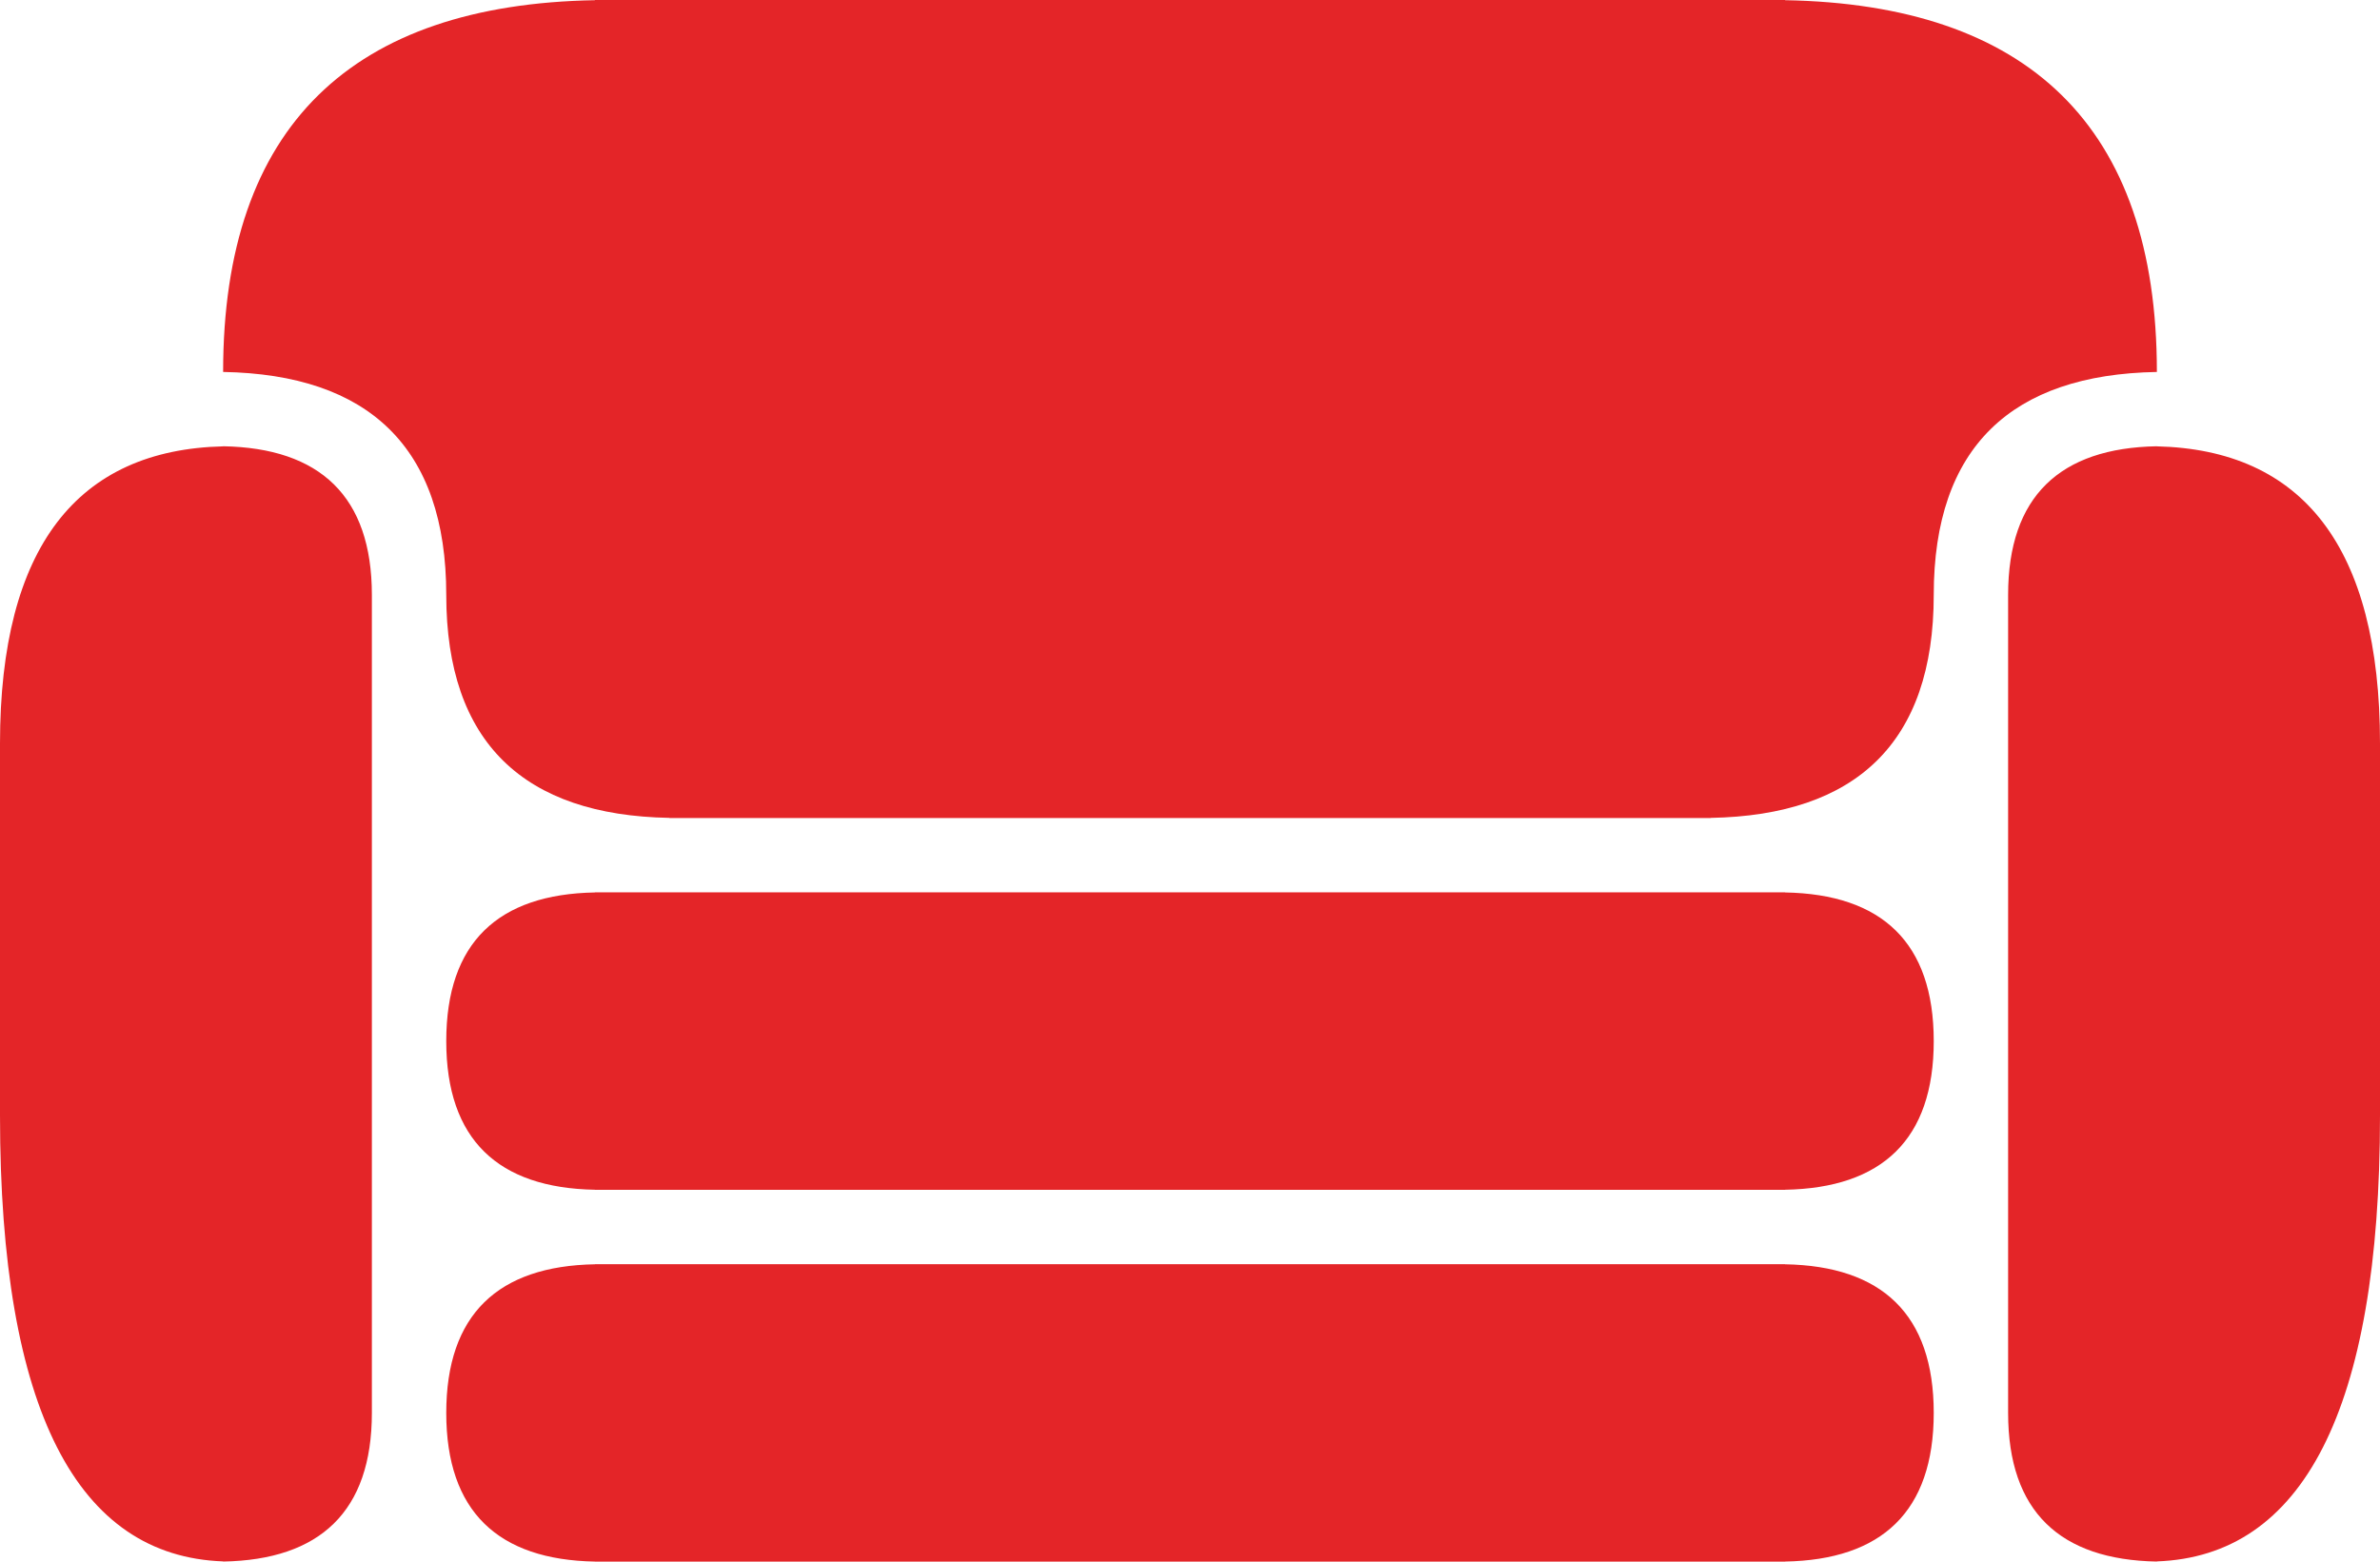 <svg width="256" height="168" xmlns="http://www.w3.org/2000/svg" preserveAspectRatio="xMidYMid">
	<path d="M207.999 112c0 10.609-5.588 15.808-16 15.992v.007H64.001v-.007c-10.412-.184-16-5.383-16-15.993 0-10.607 5.588-15.808 16-15.99v-.01h127.998v.01c10.412.182 16 5.383 16 15.99m-16 24.01V136H64.001v.01c-10.412.182-16 5.383-16 15.993s5.588 15.806 16 15.99V168h127.998v-.01c10.412-.181 16-5.38 16-15.99s-5.588-15.808-16-15.99m40-87.992v-.009c-10.41.184-16 5.383-16 15.993V152c0 10.61 5.59 15.806 16 15.99v-.016C247.616 167.425 256 151.827 256 120V80c0-21.217-8.384-31.614-24-31.983m-208-.009v.01C8.385 48.385 0 58.782 0 80v40c0 31.827 8.384 47.423 24 47.973v.017c10.412-.182 16-5.381 16-15.99V64c0-10.609-5.588-15.808-16-15.992M232 40C232 13.477 218.027.48 192 .021V0H64v.021c-26.025.46-40 13.456-40 39.98v.013c15.617.275 24.001 8.073 24.001 23.987 0 15.913 8.384 23.71 24 23.986V88h112v-.012c15.614-.275 23.998-8.073 23.998-23.986 0-15.914 8.384-23.712 24-23.987V40Z" fill="#E42528"/>
</svg>
